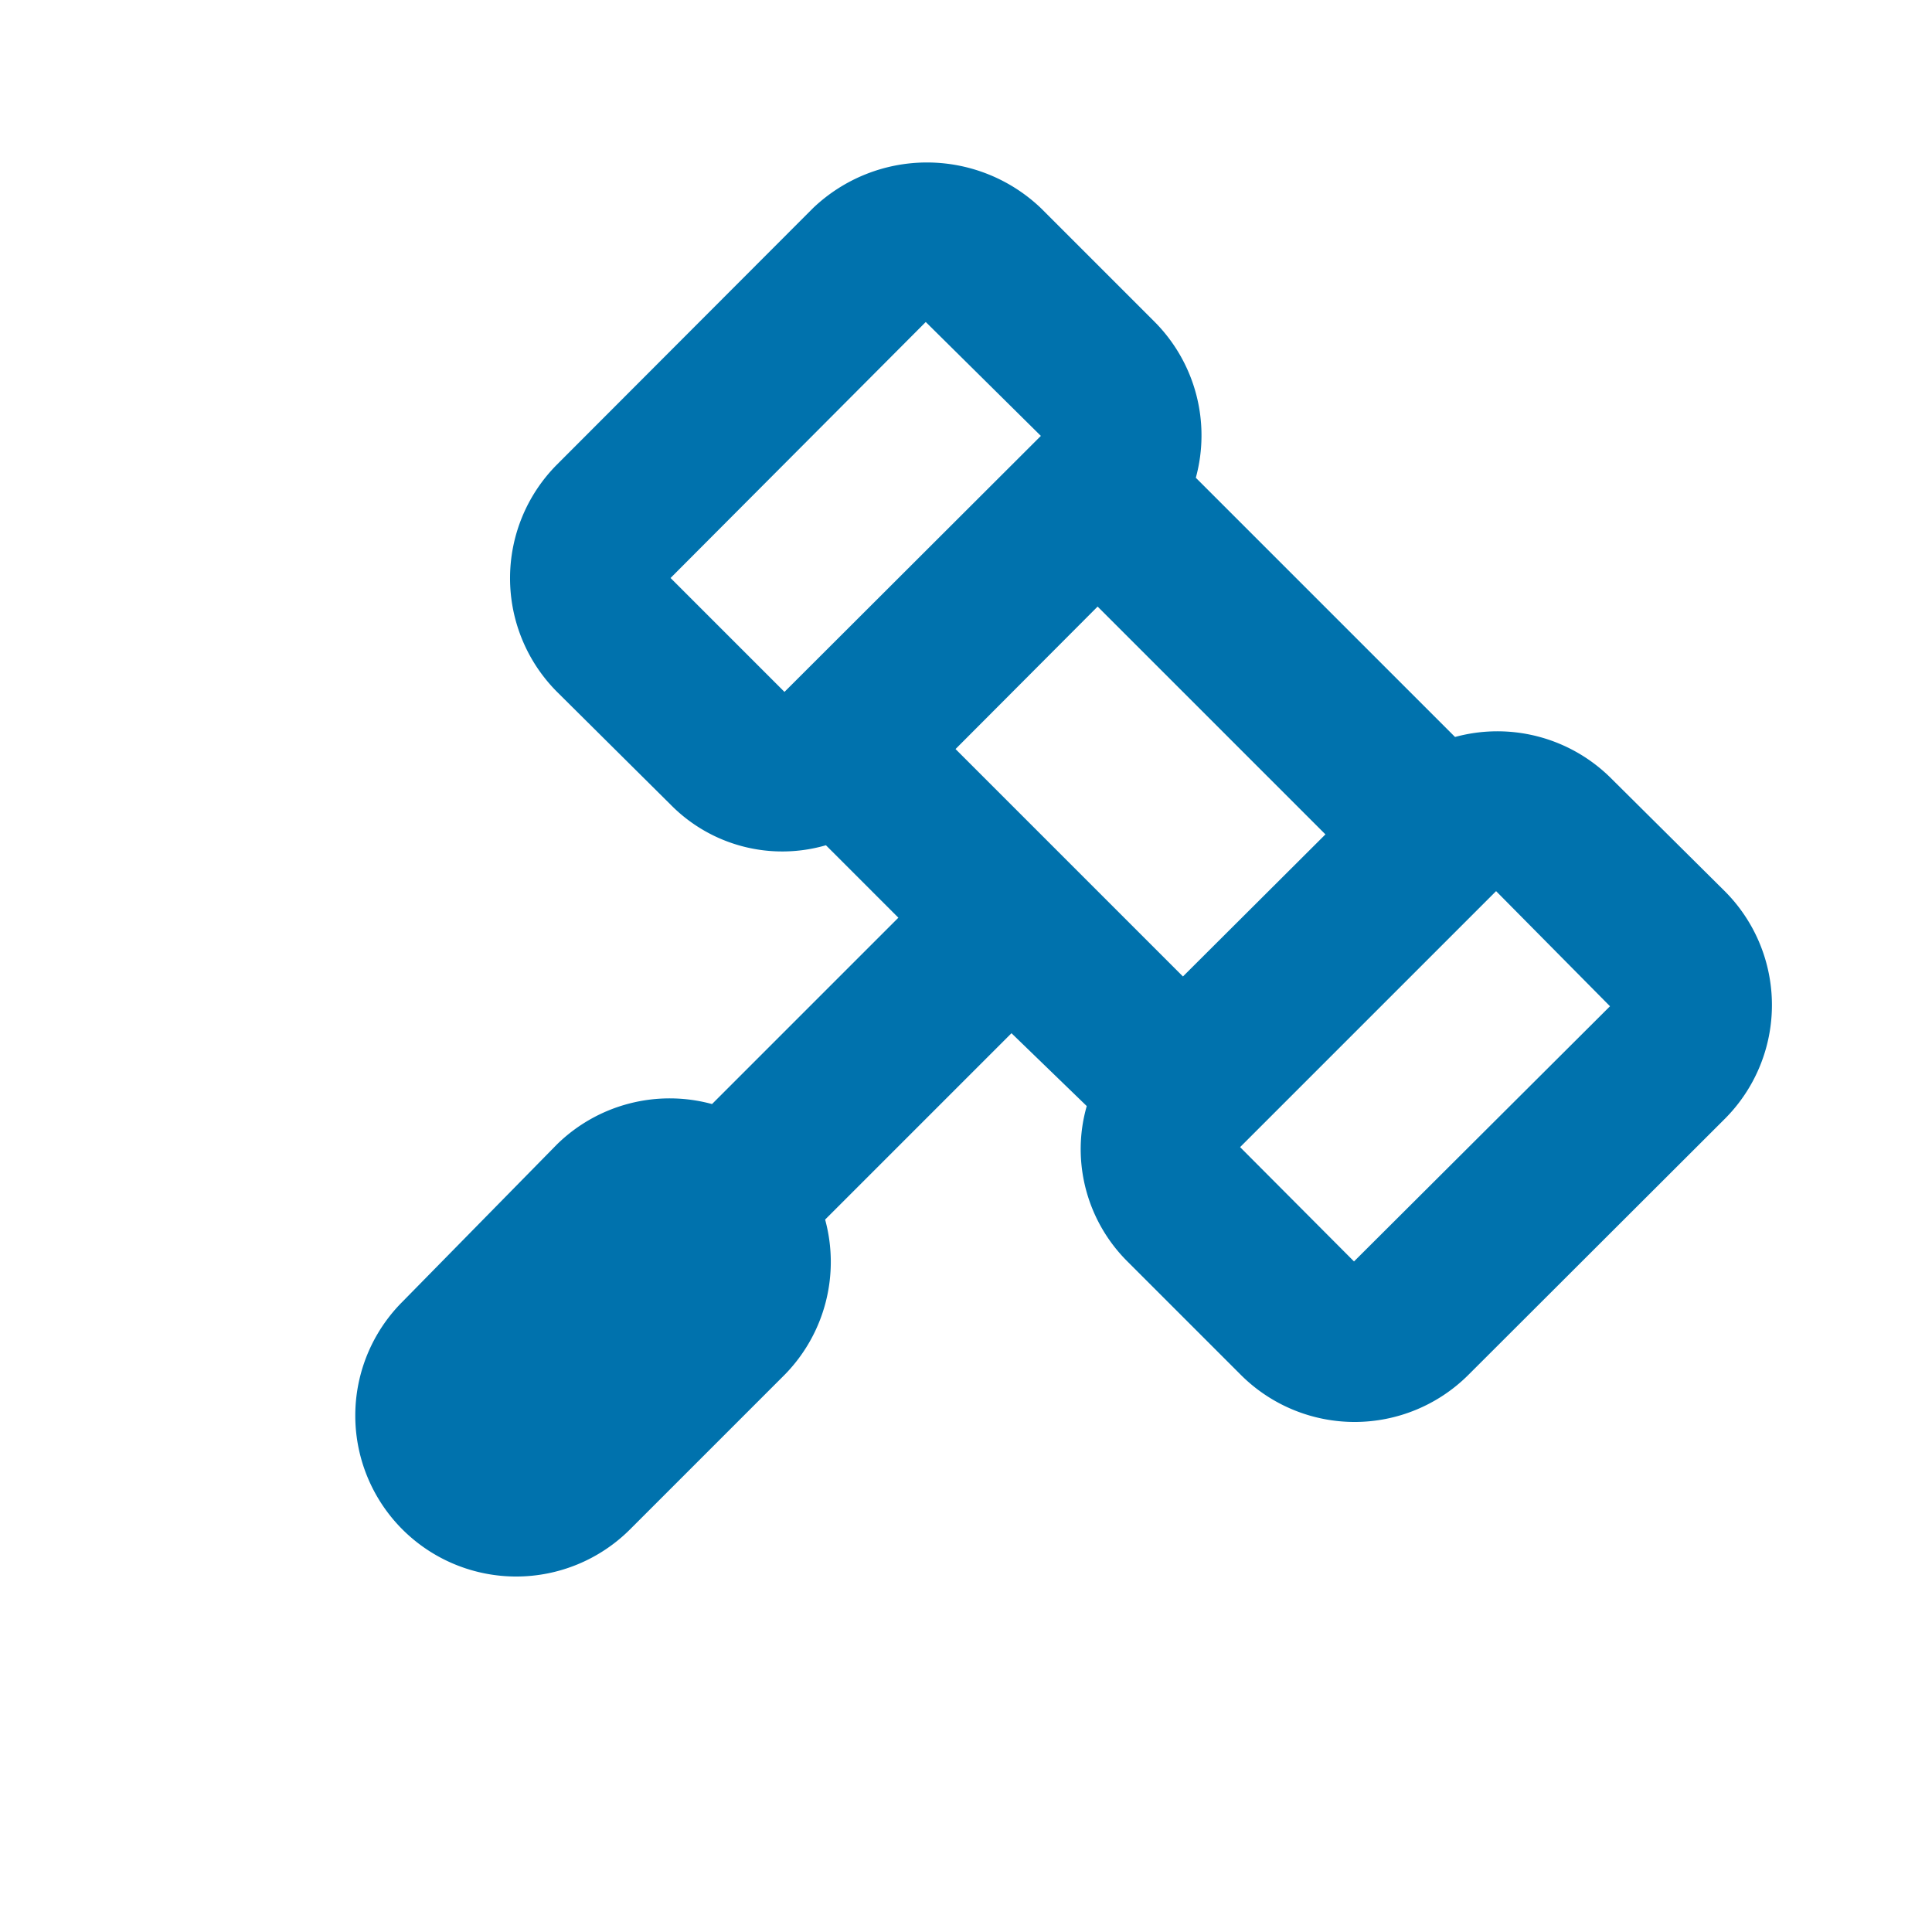 <svg xmlns="http://www.w3.org/2000/svg" xmlns:xlink="http://www.w3.org/1999/xlink" viewBox="0 0 48 48"><defs><style>.cls-1{fill:#0072ad;}.cls-2{opacity:0;}.cls-3{clip-path:url(#clip-path);}</style><clipPath id="clip-path"><rect class="cls-1" width="48" height="48"/></clipPath></defs><g id="icones"><g class="cls-2"><rect class="cls-1" width="48" height="48"/><g class="cls-3"><g class="cls-2"><rect class="cls-1" width="48" height="48"/><g class="cls-3"><rect class="cls-1" width="48" height="48"/></g></g></g></g><path class="cls-1" d="M10,38a4,4,0,0,0,5.65,0l3.85-3.85a4,4,0,0,0,1-3.85l4.63-4.63L27,27.48a3.88,3.88,0,0,0-.15,1A3.94,3.94,0,0,0,28,31.33l2.83,2.83a4,4,0,0,0,5.65,0l6.37-6.36a4,4,0,0,0,0-5.66L40,19.31a4,4,0,0,0-3.85-1l-6.44-6.44a4,4,0,0,0-1-3.85L25.86,5.17a4.1,4.1,0,0,0-5.66,0l-6.36,6.37a4,4,0,0,0,0,5.65L16.67,20a3.89,3.89,0,0,0,3.85,1l1.8,1.8-4.63,4.63a4,4,0,0,0-3.85,1L10,32.34A4,4,0,0,0,10,38M25.86,10.83l-6.37,6.36-2.83-2.83L23,8Zm7.07,9.9-3.54,3.53-5.65-5.65,3.53-3.54Zm.71,10.61L30.81,28.5l6.36-6.36L40,25Z"/></g></svg>